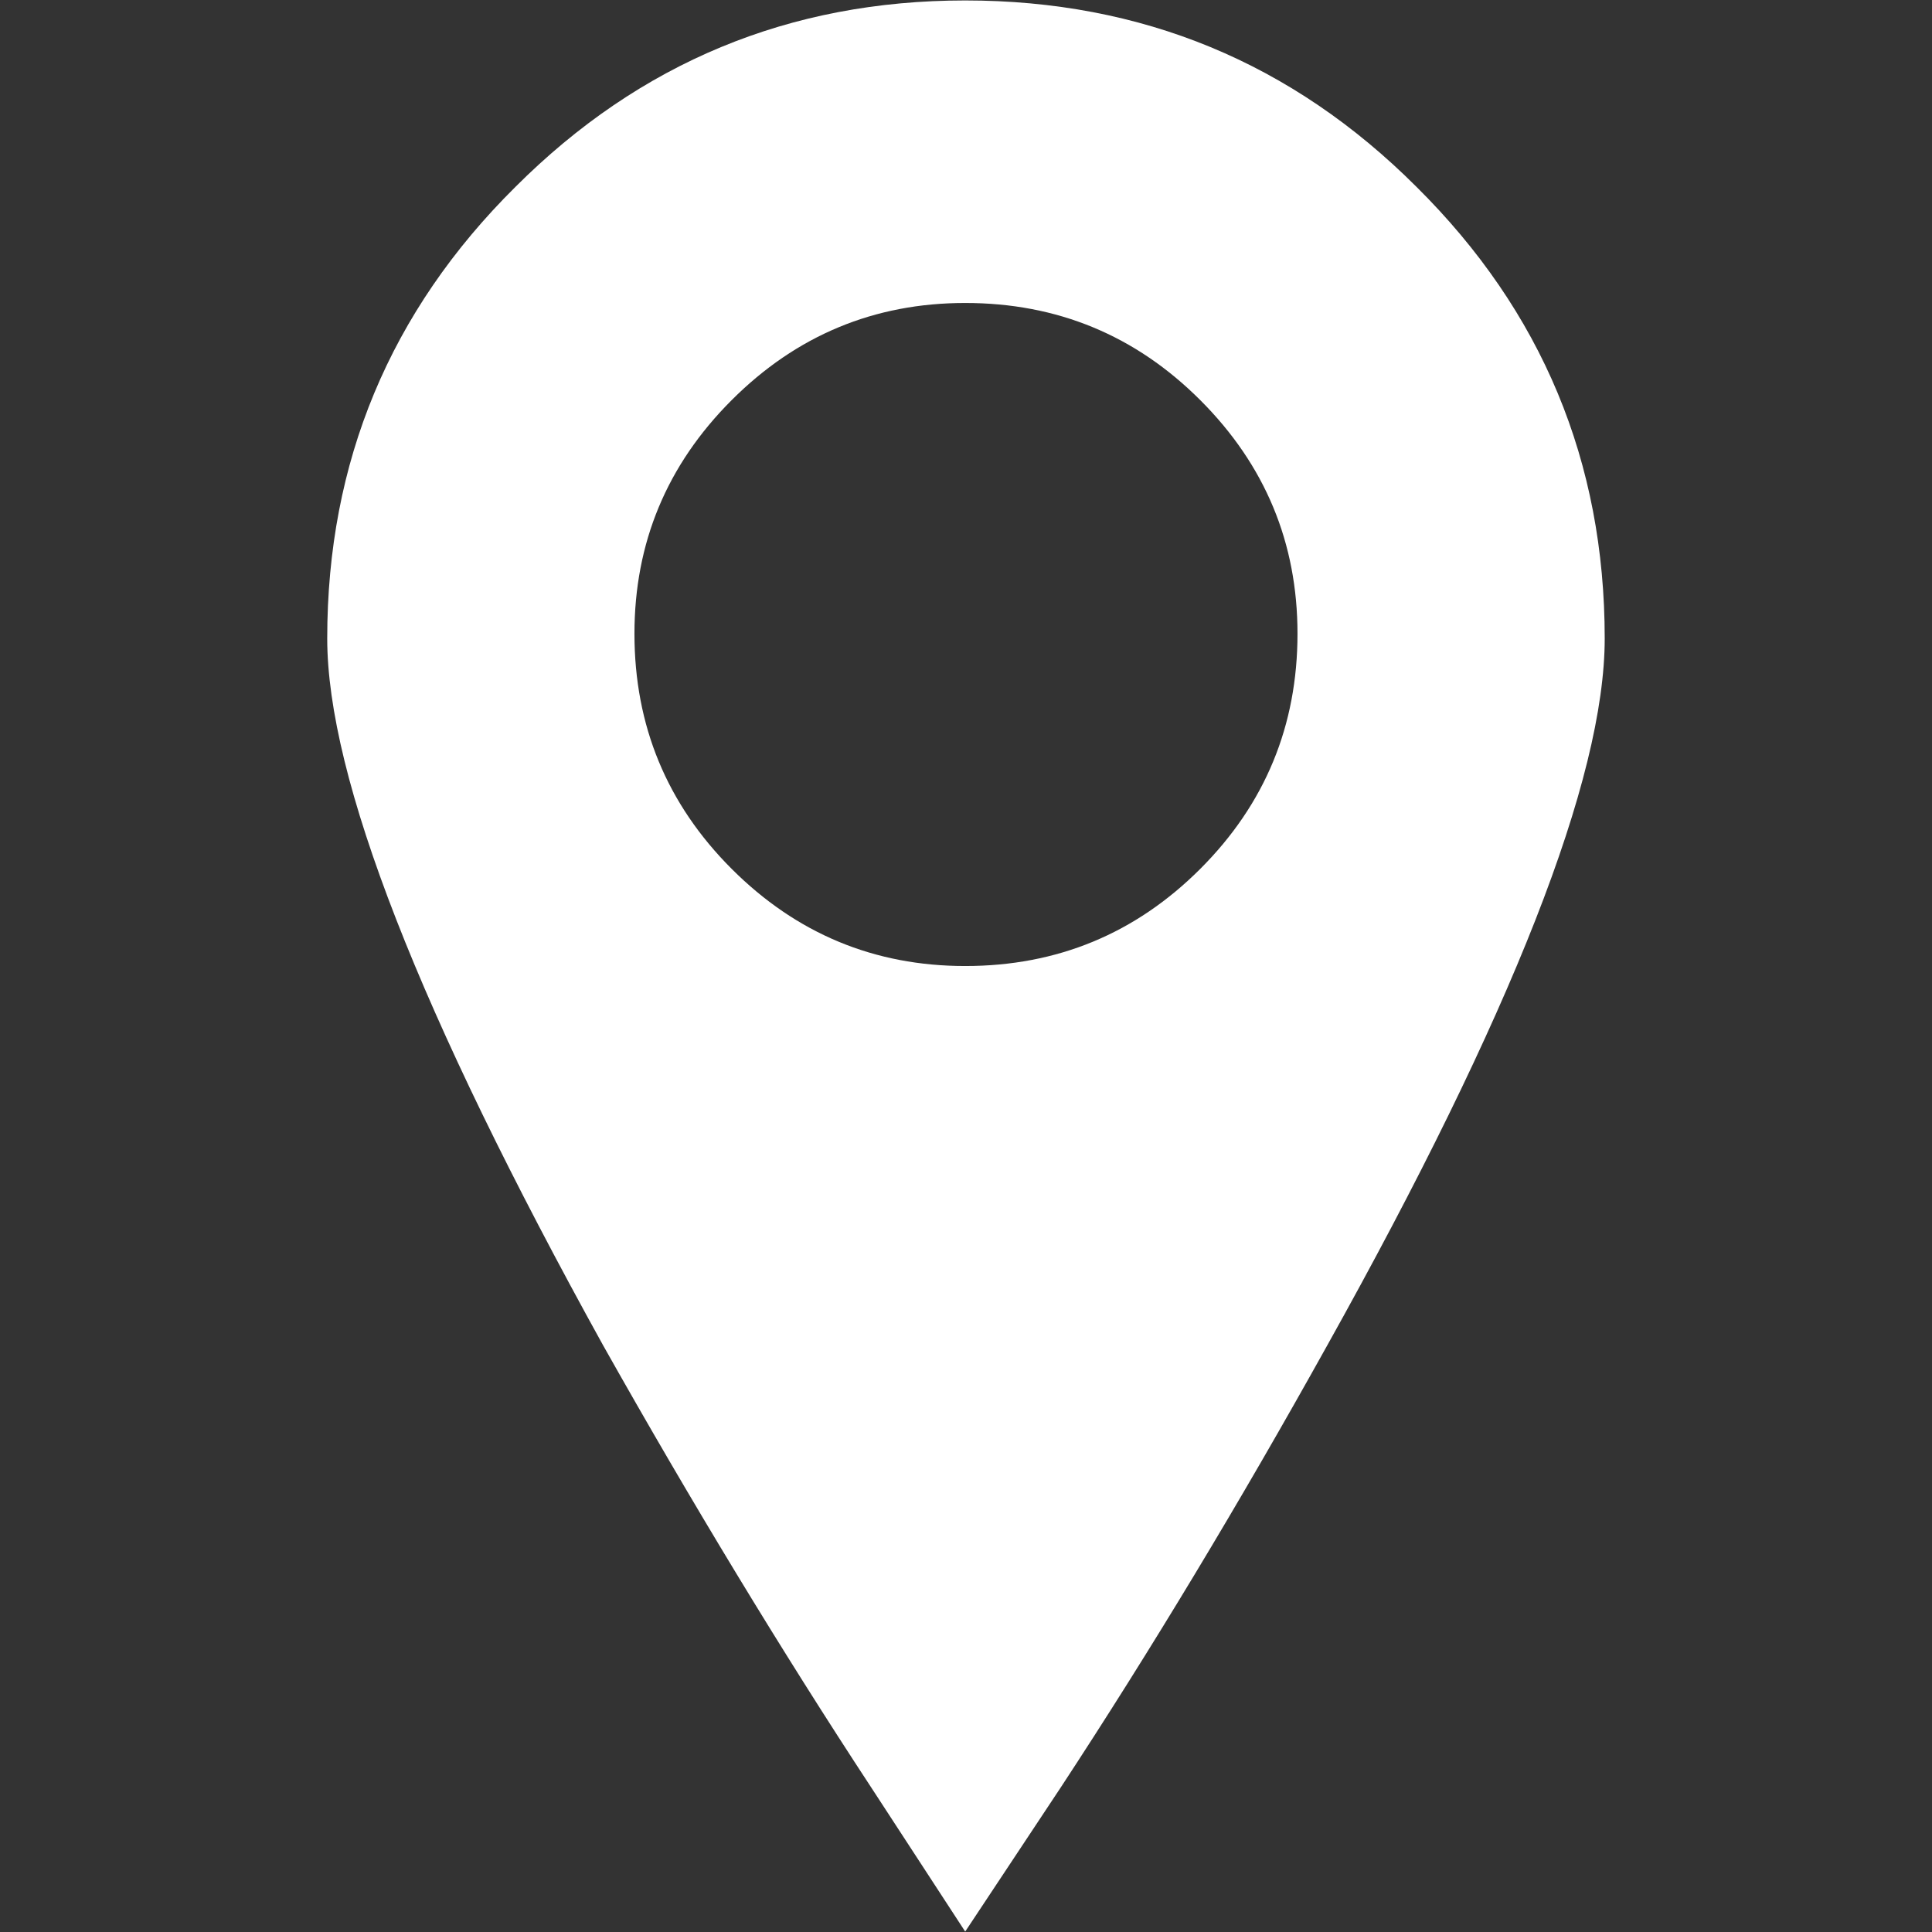 <svg xmlns="http://www.w3.org/2000/svg" xmlns:xlink="http://www.w3.org/1999/xlink" width="512" zoomAndPan="magnify" viewBox="0 0 384 384" height="512" preserveAspectRatio="xMidYMid meet" version="1.2"><rect x="0" y="0" width="384" height="384" fill="#333333" stroke="none"/><defs><clipPath id="f5d4f3cf4c"><path d="M 65.039 0 L 319 0 L 319 384 L 65.039 384 Z M 65.039 0 "/></clipPath></defs><g id="59a4fab503"><g clip-rule="nonzero" clip-path="url(#f5d4f3cf4c)"><path style=" stroke:none;fill-rule:nonzero;fill:#ffffff;fill-opacity:1;" d="M 281.562 37.164 C 306.488 61.879 318.949 91.789 318.949 126.891 C 318.949 154.723 300.566 201.555 263.805 267.395 C 246.359 298.758 228.703 328.043 210.844 355.25 L 191.84 383.914 L 173.145 355.25 C 155.285 328.043 137.527 298.758 119.871 267.395 C 83.316 201.348 65.039 154.512 65.039 126.891 C 65.039 91.789 77.5 61.879 102.426 37.164 C 127.141 12.449 156.945 0.09 191.84 0.09 C 226.938 0.09 256.848 12.449 281.562 37.164 M 191.84 60.219 C 173.77 60.219 158.297 66.656 145.418 79.535 C 132.543 92.41 126.102 107.887 126.102 125.953 C 126.102 144.23 132.543 159.809 145.418 172.688 C 158.297 185.562 173.77 192.004 191.84 192.004 C 210.117 192.004 225.691 185.562 238.57 172.688 C 251.449 159.809 257.887 144.23 257.887 125.953 C 257.887 107.887 251.449 92.41 238.57 79.535 C 225.691 66.656 210.117 60.219 191.84 60.219 "/></g></g></svg>